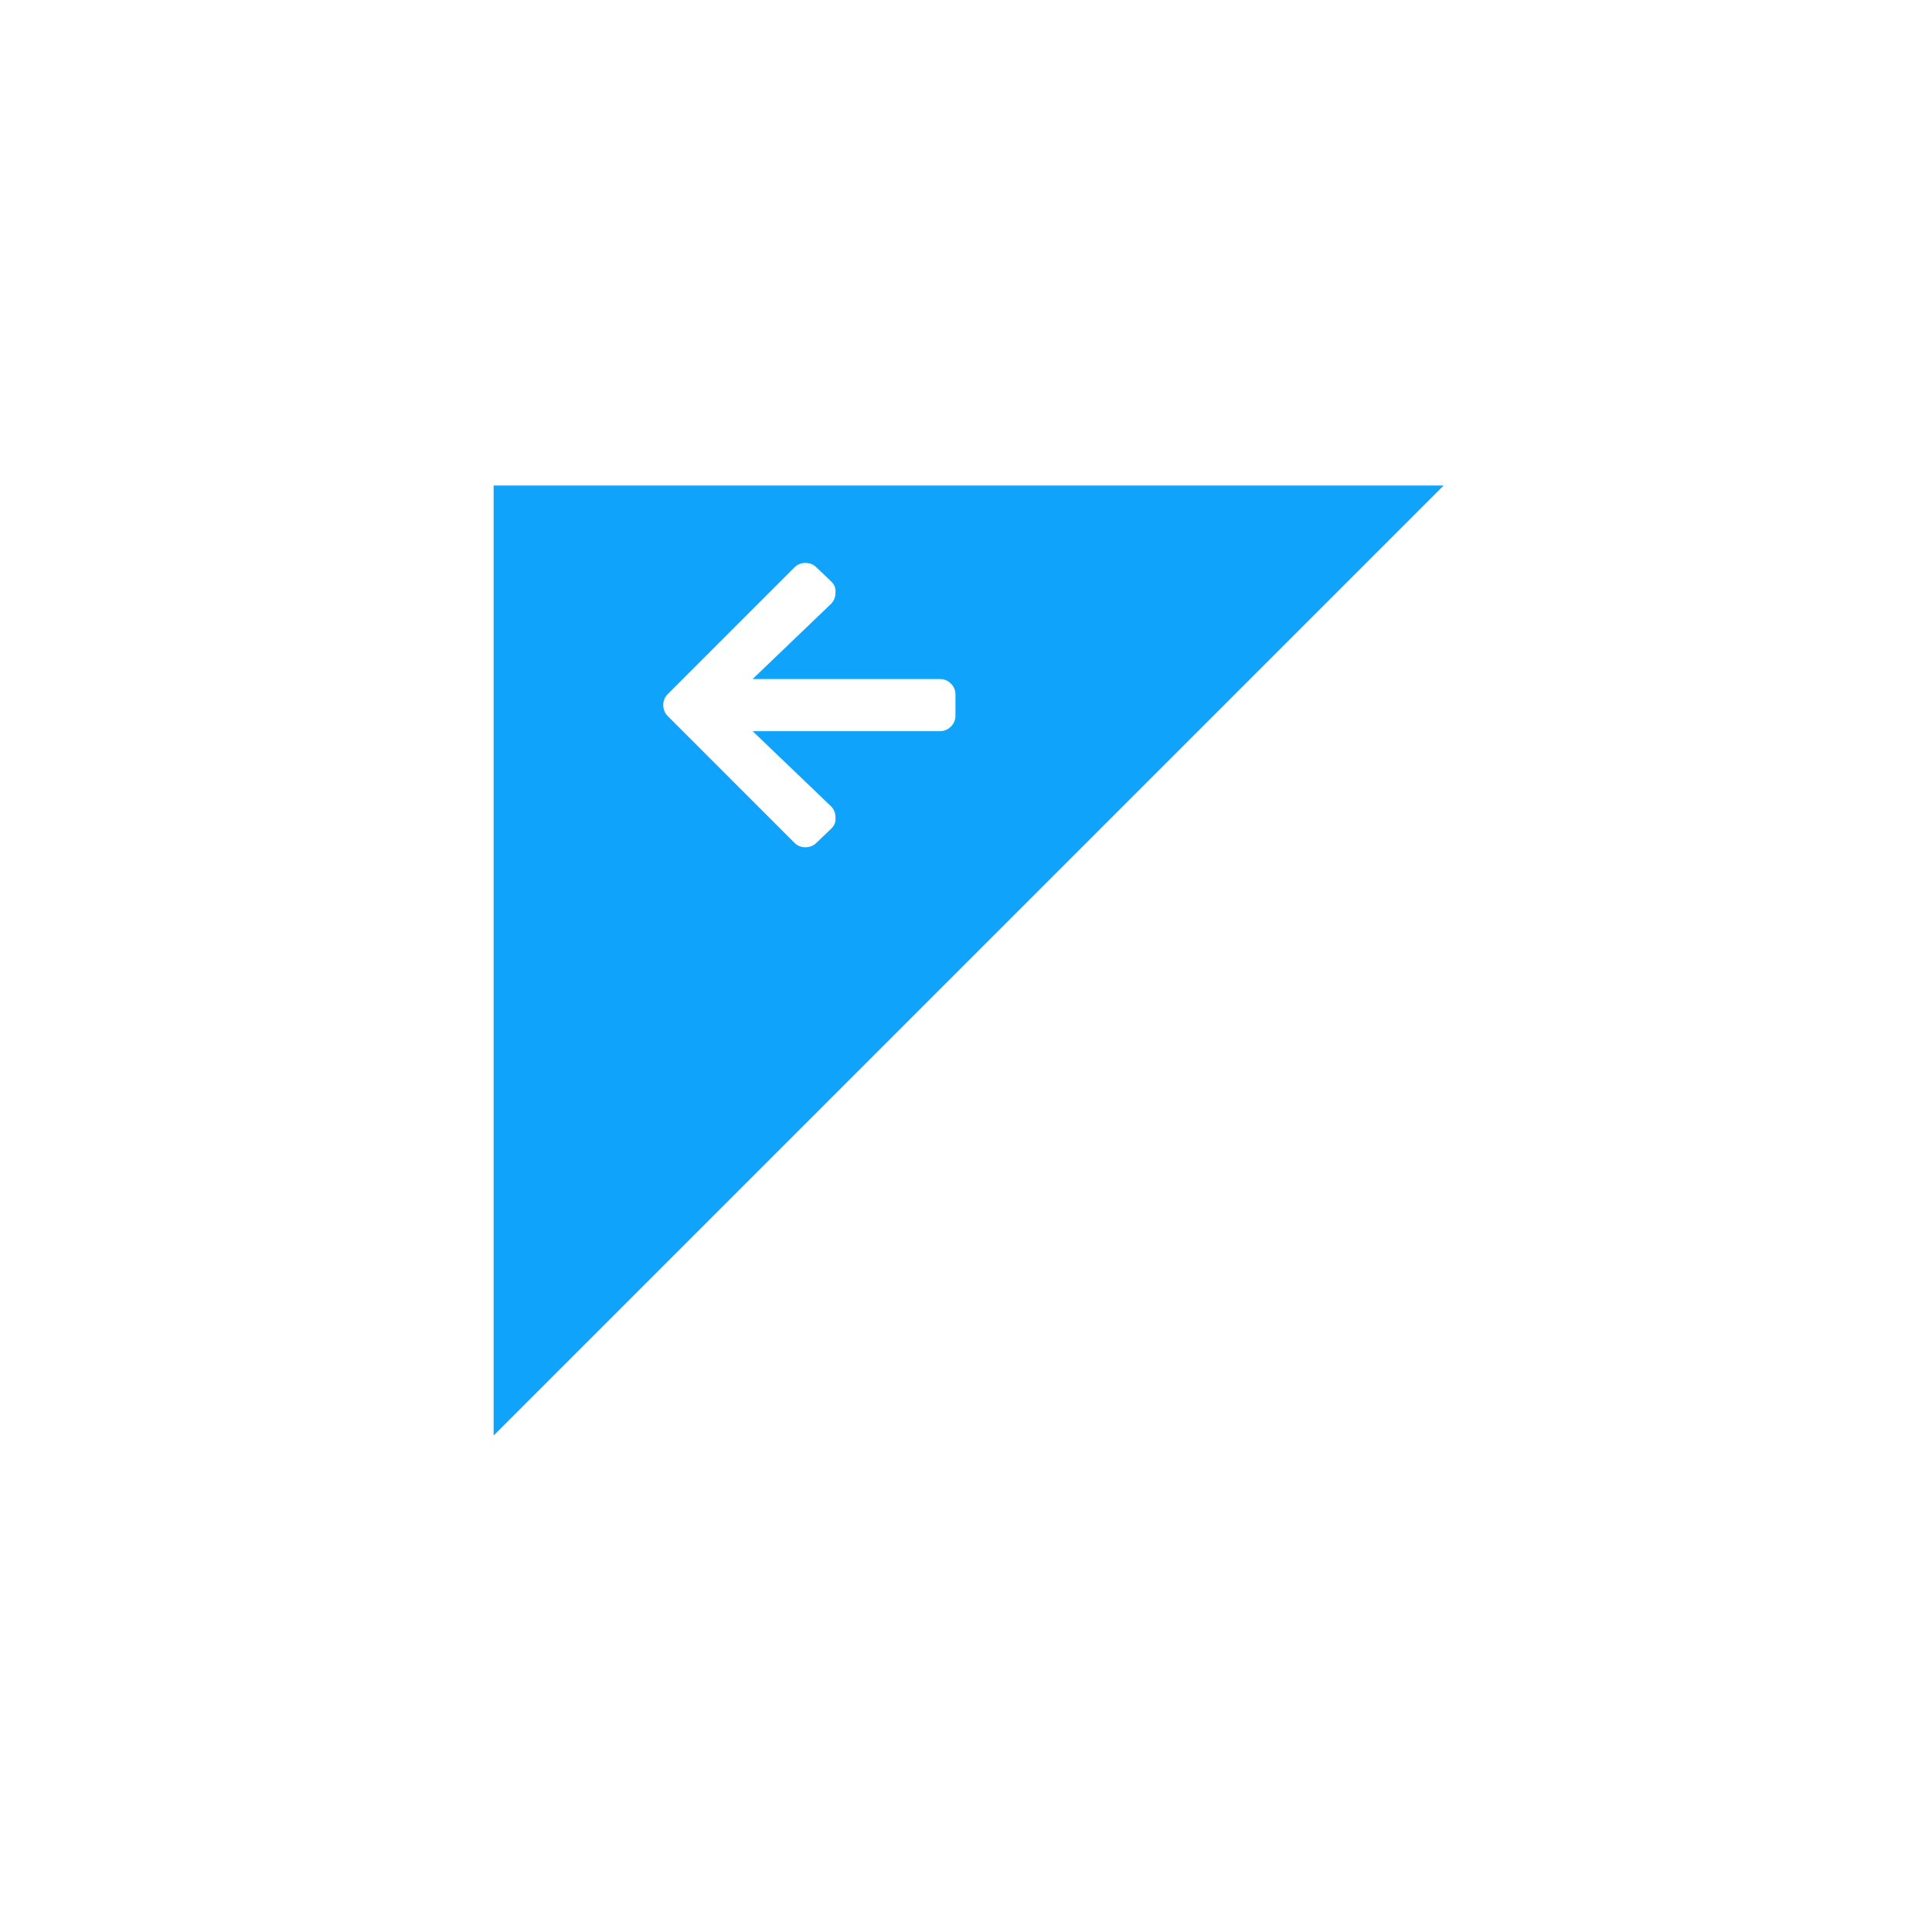 <svg width="81" height="81" viewBox="0 0 81 81" fill="none" xmlns="http://www.w3.org/2000/svg">
<g filter="url(#filter0_d)">
<path d="M20.696 16.356L20.696 56.185L60.525 16.356L20.696 16.356Z" fill="#10A3FB"/>
</g>
<path d="M34.863 34.729L34.234 35.331C34.107 35.459 33.952 35.522 33.769 35.522C33.587 35.522 33.432 35.459 33.304 35.331L28 30.026C27.872 29.899 27.808 29.744 27.808 29.561C27.808 29.379 27.872 29.224 28 29.097L33.304 23.792C33.432 23.664 33.587 23.601 33.769 23.601C33.952 23.601 34.107 23.664 34.234 23.792L34.863 24.393C34.991 24.521 35.045 24.676 35.027 24.858C35.027 25.041 34.963 25.195 34.836 25.323L31.555 28.468H39.402C39.584 28.468 39.739 28.532 39.867 28.659C39.995 28.787 40.058 28.942 40.058 29.124V29.999C40.058 30.181 39.995 30.336 39.867 30.464C39.739 30.591 39.584 30.655 39.402 30.655H31.555L34.836 33.8C34.963 33.927 35.027 34.082 35.027 34.264C35.045 34.447 34.991 34.602 34.863 34.729Z" fill="white"/>
<defs>
<filter id="filter0_d" x="0.695" y="0.356" width="79.829" height="79.829" filterUnits="userSpaceOnUse" color-interpolation-filters="sRGB">
<feFlood flood-opacity="0" result="BackgroundImageFix"/>
<feColorMatrix in="SourceAlpha" type="matrix" values="0 0 0 0 0 0 0 0 0 0 0 0 0 0 0 0 0 0 127 0"/>
<feOffset dy="4"/>
<feGaussianBlur stdDeviation="10"/>
<feColorMatrix type="matrix" values="0 0 0 0 0 0 0 0 0 0 0 0 0 0 0 0 0 0 0.05 0"/>
<feBlend mode="normal" in2="BackgroundImageFix" result="effect1_dropShadow"/>
<feBlend mode="normal" in="SourceGraphic" in2="effect1_dropShadow" result="shape"/>
</filter>
</defs>
</svg>
